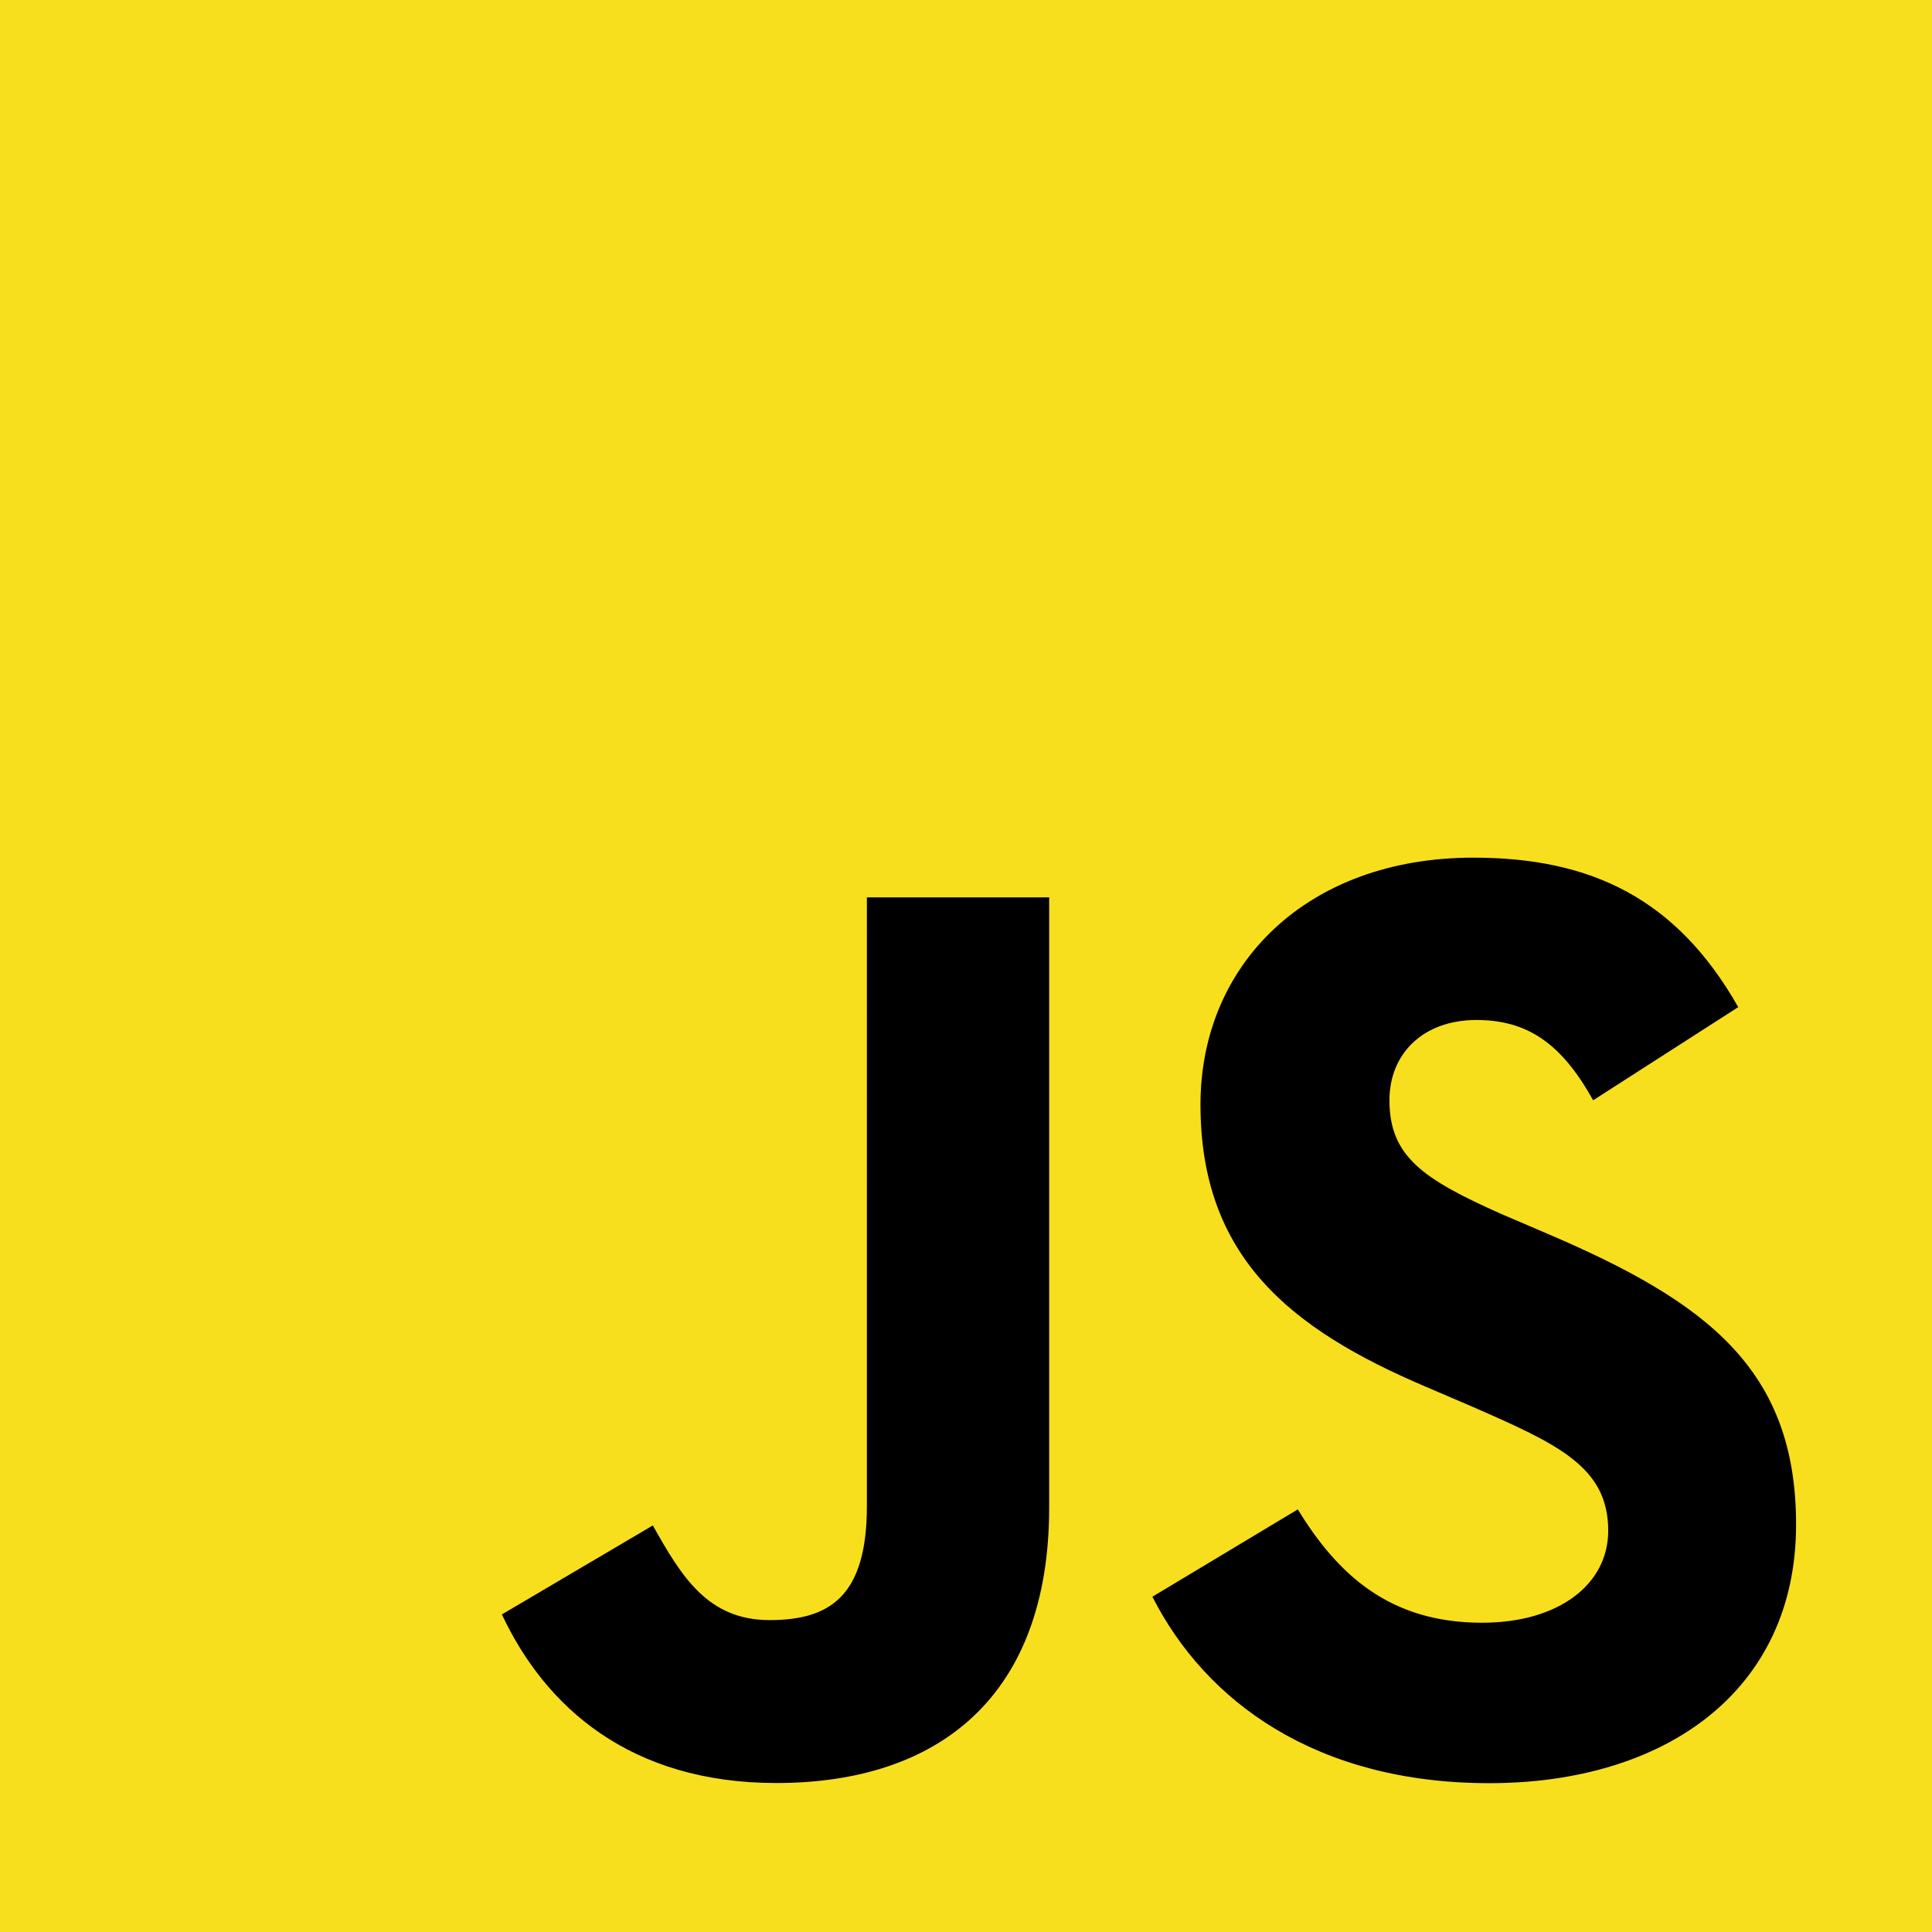 <svg xmlns="http://www.w3.org/2000/svg" viewBox="0 0 630 630">
  <rect width="630" height="630" fill="#f7df1e"/>
  <path d="M423.2 492.19c13.06 21.36 30.02 36.96 60.04 36.96 25.2 0 41.18-12.6 41.18-30.02 0-20.88-16.56-28.26-44.38-40.46l-15.26-6.54c-44.1-18.78-73.32-42.3-73.32-91.96 0-45.72 34.74-80.5 88.96-80.5 38.6 0 66.36 13.48 86.4 48.74l-47.32 30.38c-10.42-18.78-21.66-26.18-38.08-26.18-17.36 0-28.34 10.98-28.34 26.18 0 18.32 10.98 25.7 36.36 37.02l15.26 6.54c51.78 22.14 80.98 44.1 80.98 94.78 0 54.32-42.72 84.34-100.04 84.34-56.16 0-92.36-26.36-109.86-60.8zm-210.32 5.24c9.38 16.7 17.92 30.86 38.08 30.86 19.46 0 31.72-7.6 31.72-37.14V292.62h59.44v198.98c0 61.74-36.18 89.82-88.96 89.82-47.64 0-75.32-24.72-89.5-54.98z" fill="#000"/>
</svg>
